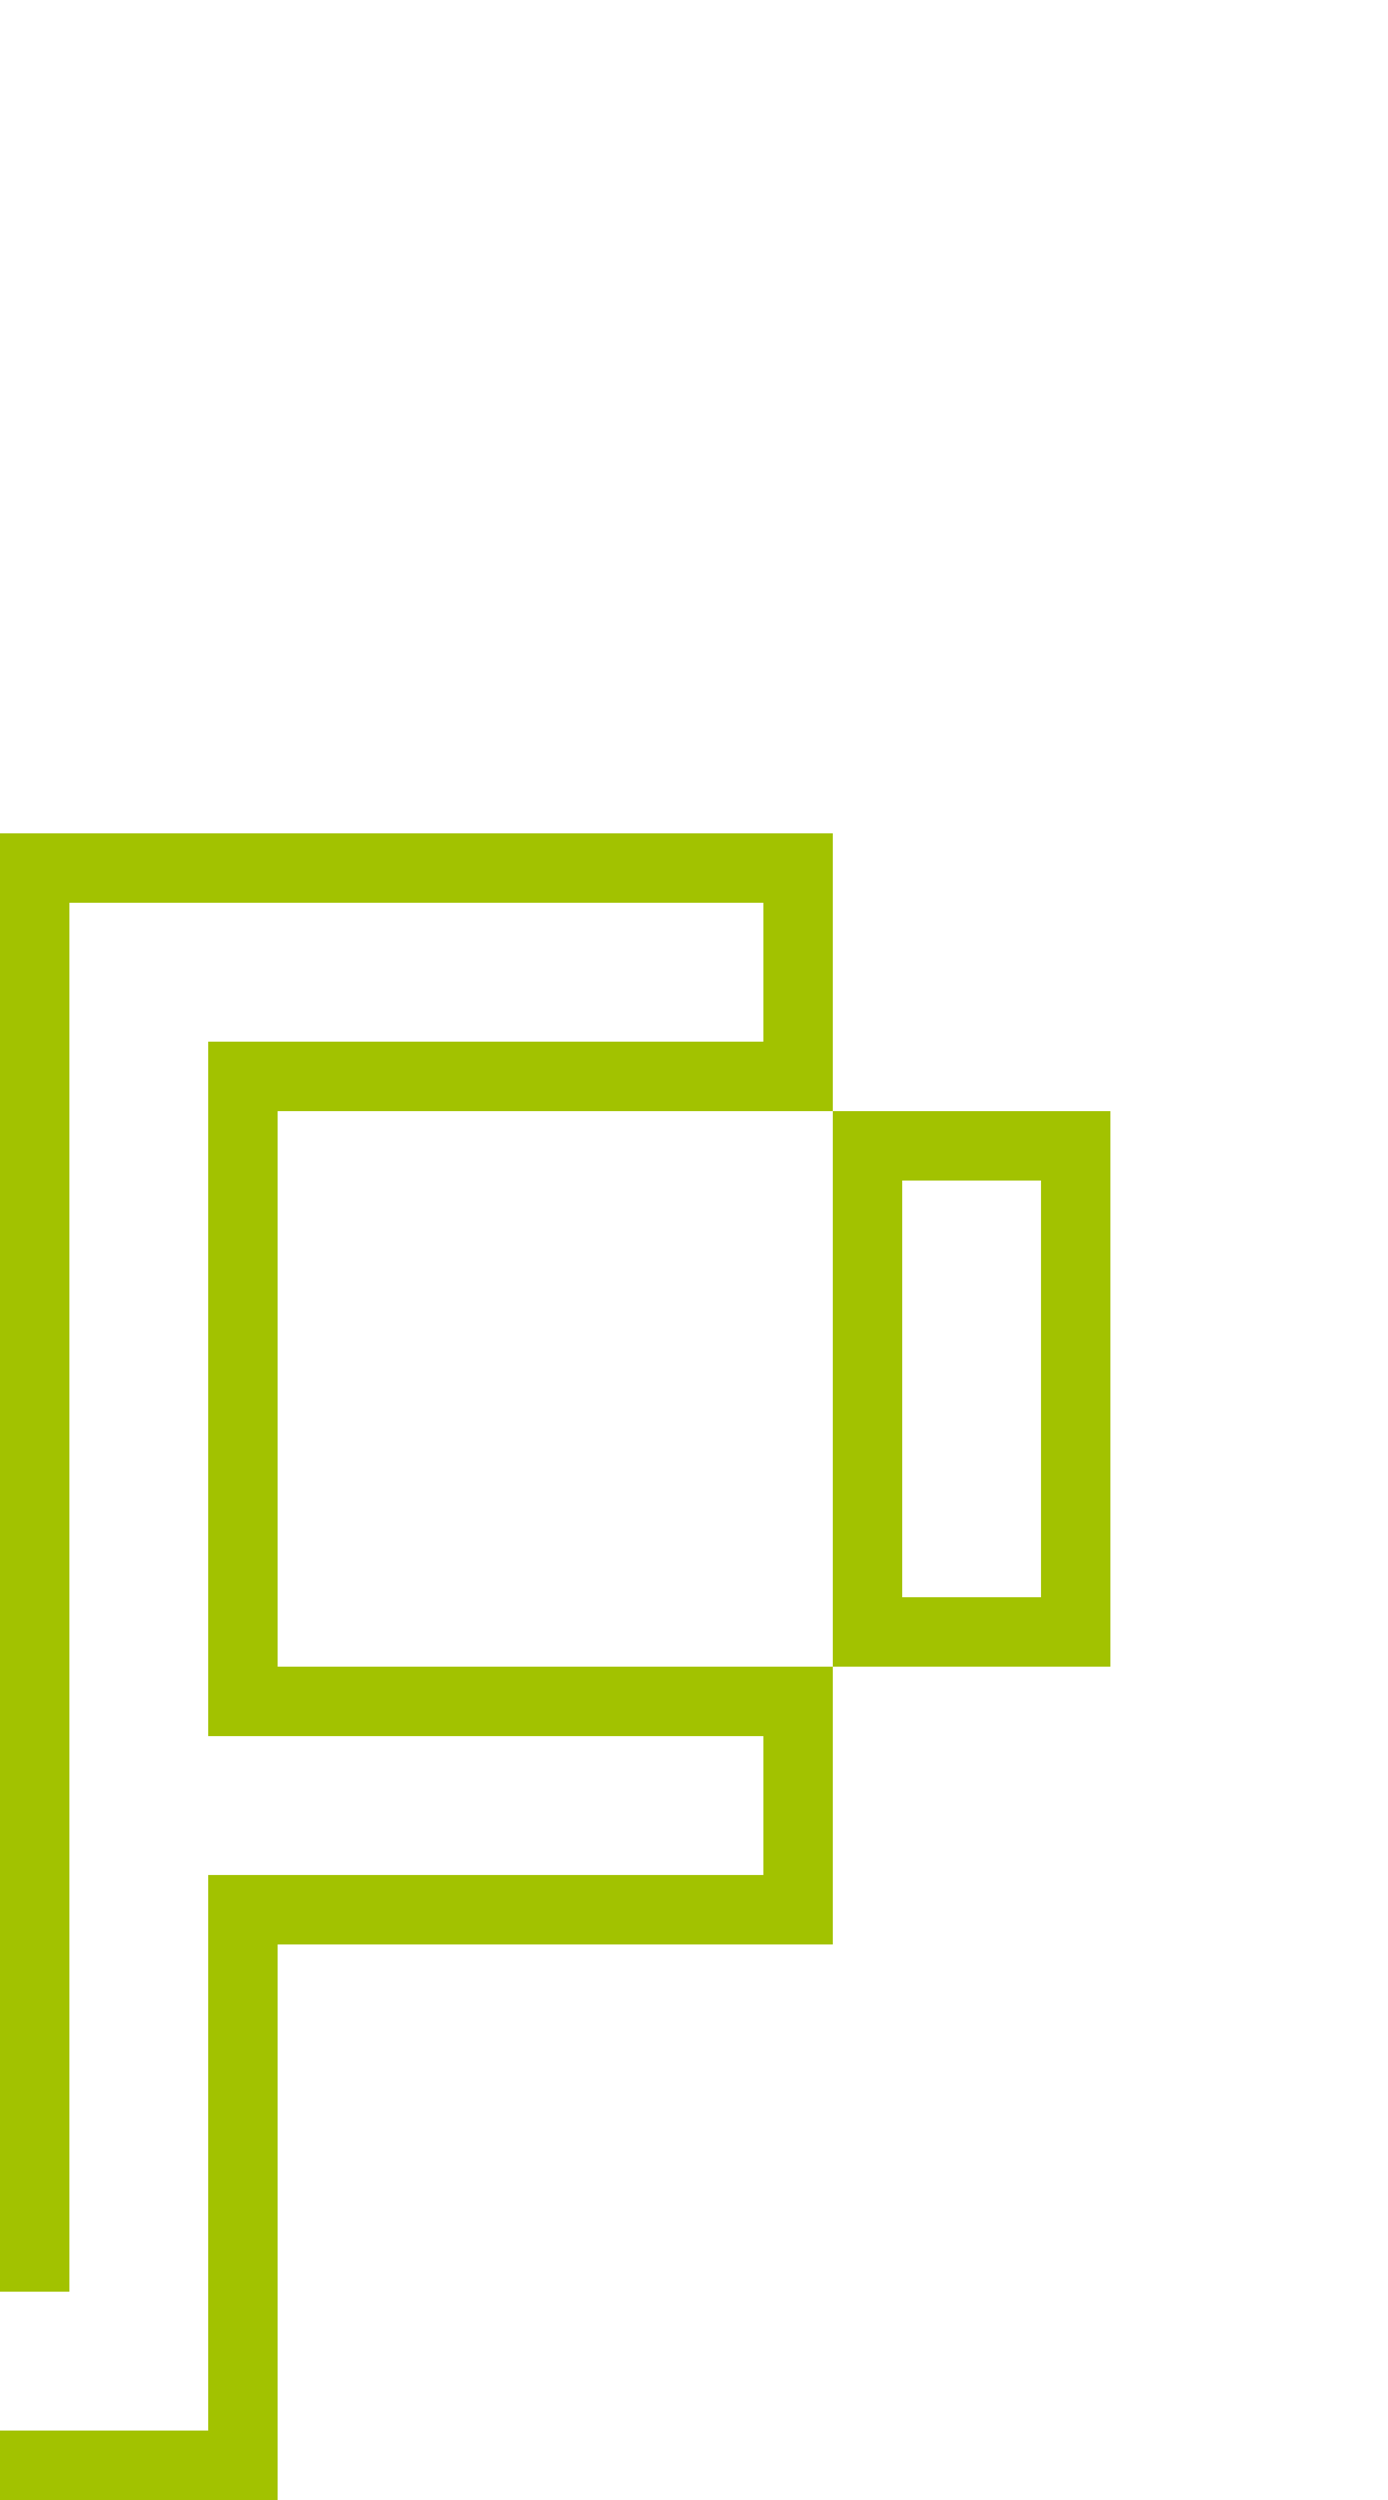 <?xml version="1.0" encoding="utf-8"?>
<!-- Generator: Adobe Illustrator 13.0.0, SVG Export Plug-In . SVG Version: 6.00 Build 14948)  -->
<!DOCTYPE svg PUBLIC "-//W3C//DTD SVG 1.1//EN" "http://www.w3.org/Graphics/SVG/1.1/DTD/svg11.dtd">
<svg version="1.1" id="Calque_3" xmlns="http://www.w3.org/2000/svg" xmlns:xlink="http://www.w3.org/1999/xlink" x="0px" y="0px"
	 width="20px" height="36px" viewBox="0 0 20 36" enable-background="new 0 0 20 36" xml:space="preserve">
<rect fill="none" width="20" height="36"/>
<path fill="#A2C200" d="M12,16v8h4v-8H12z M15,23h-2v-6h2V23z M4,16h8v-4H0v20h-4v4h8v-8h8v-4H4V16z M11,25v2H3v8h-6v-2h4V13h10v2H3
	v10H11z"/>
</svg>
